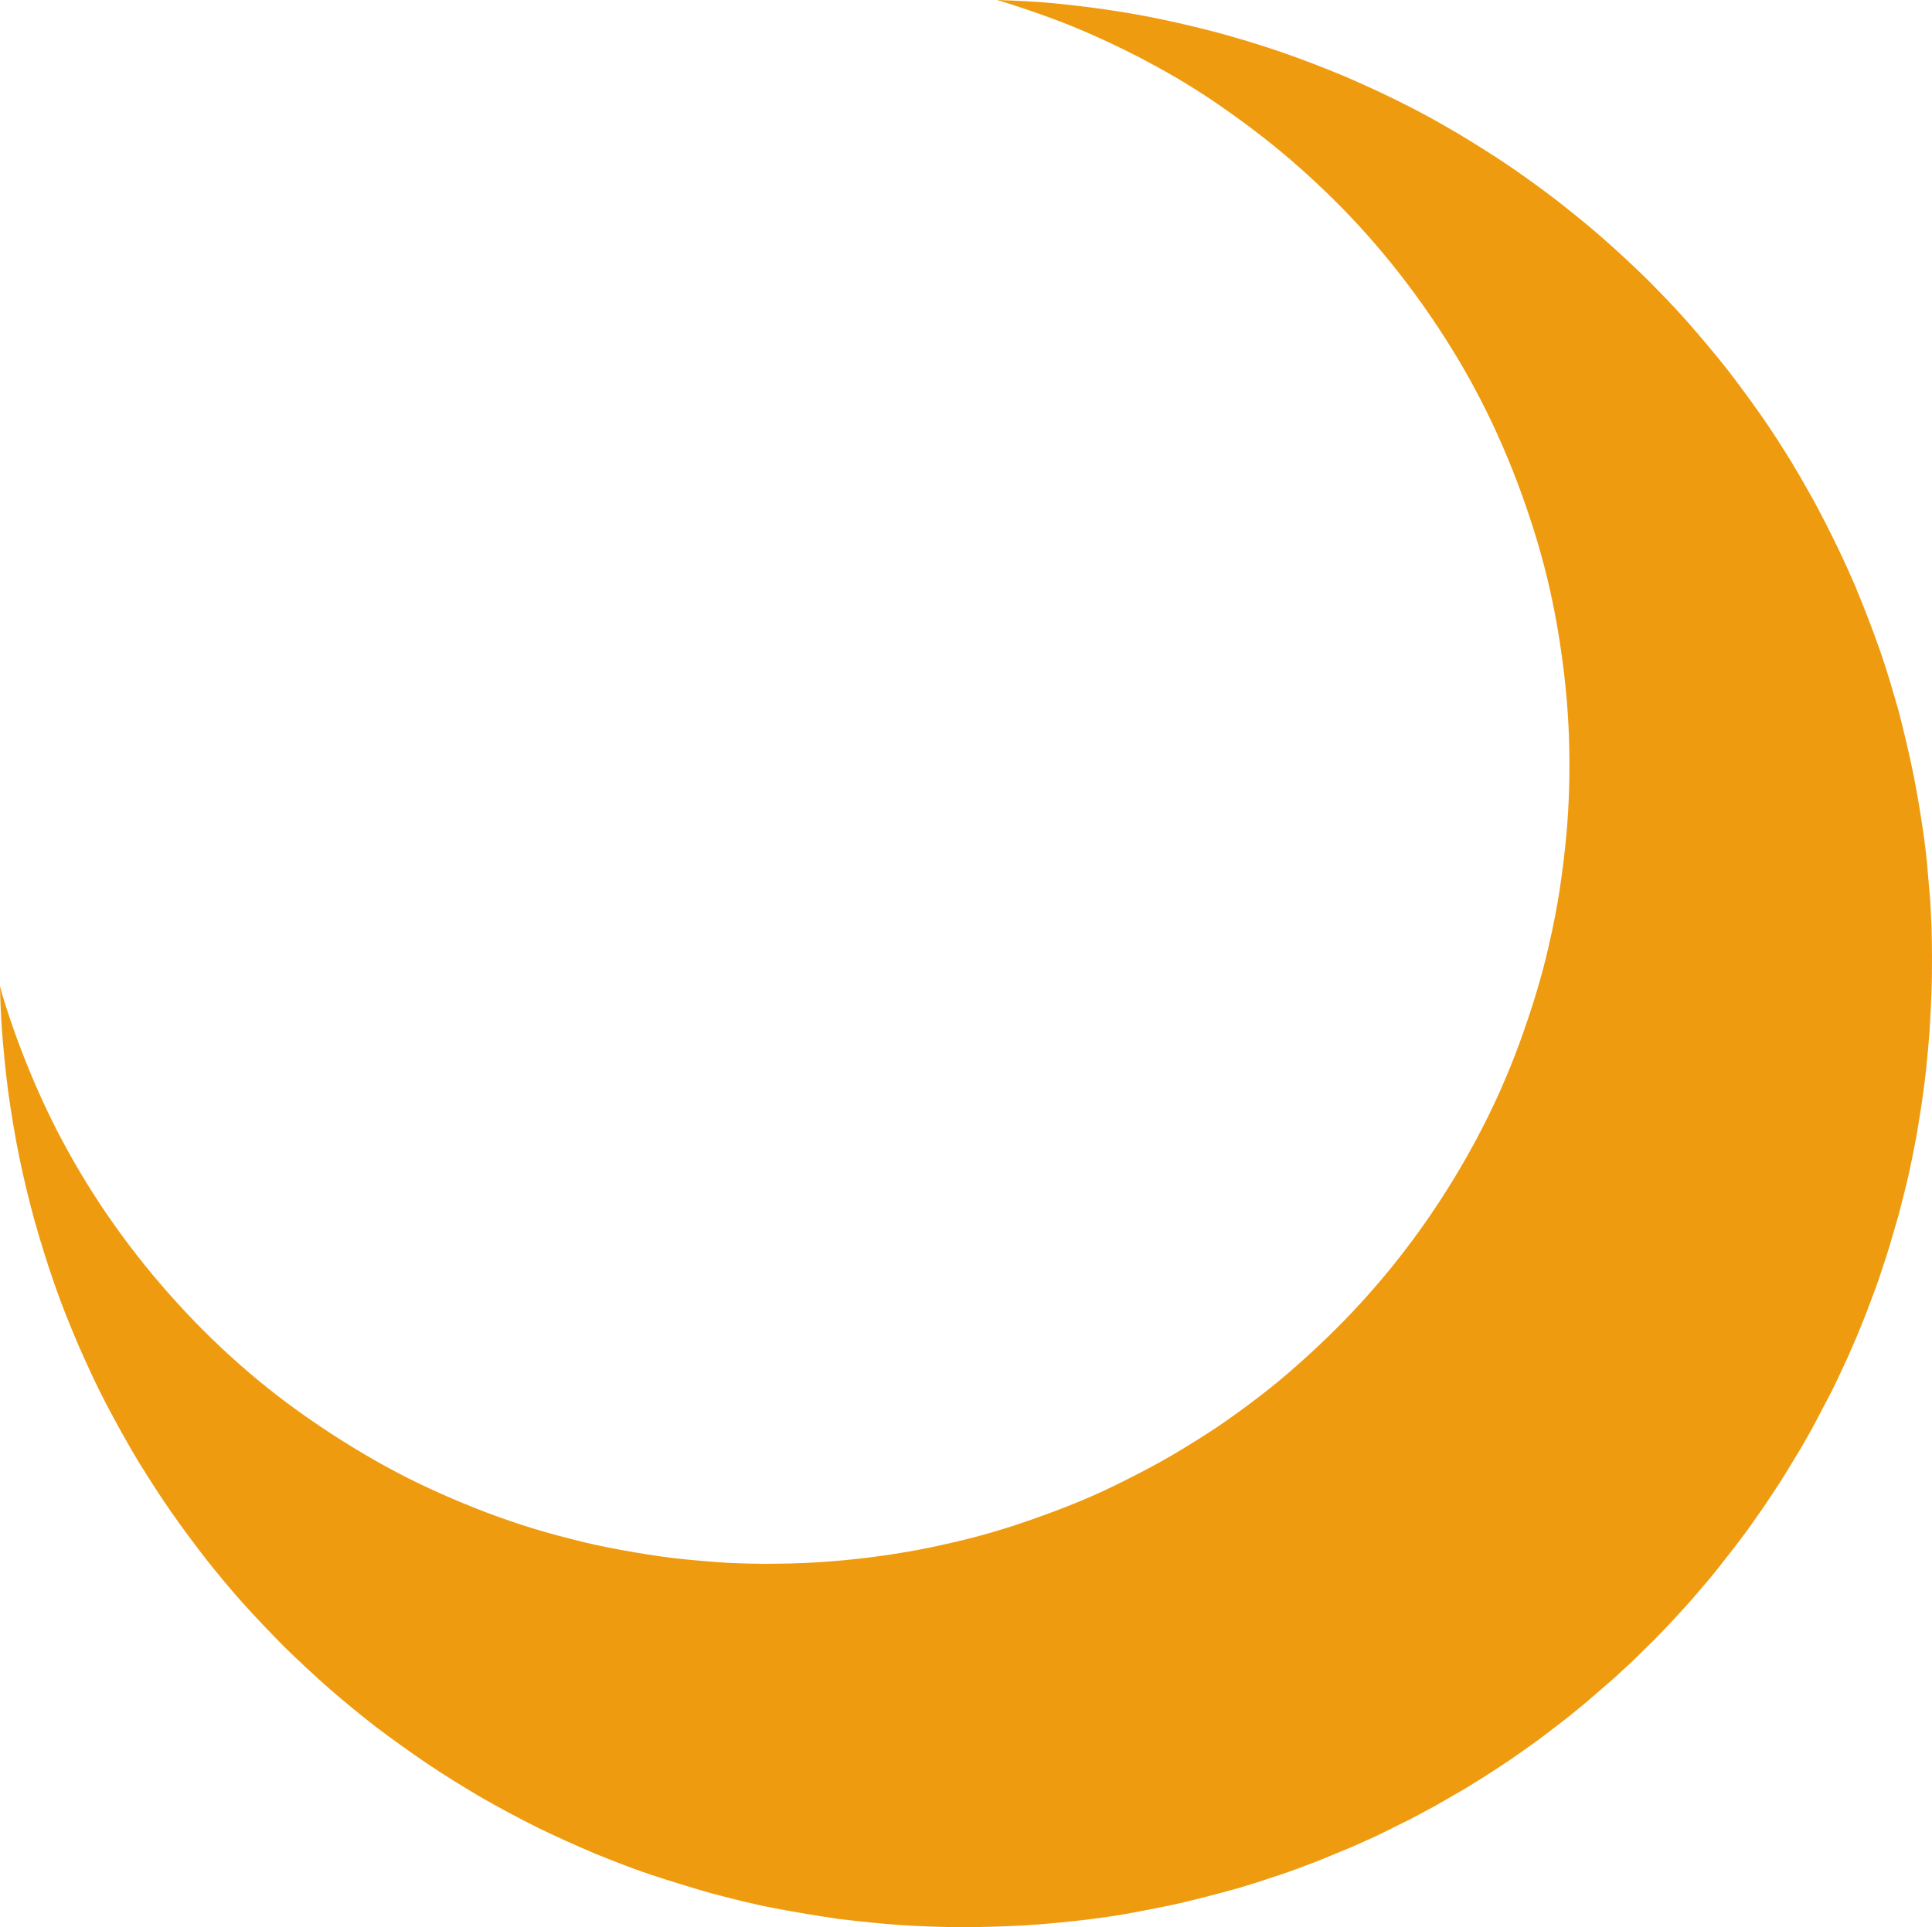 <svg width="444" height="443" viewBox="0 0 444 443" fill="none" xmlns="http://www.w3.org/2000/svg">
<path d="M1.036 230.315C3.35 237.675 6.098 244.847 9.258 251.888C15.524 265.8 23.69 278.943 33.286 290.828C42.845 302.656 53.833 313.452 66.045 322.539C72.442 327.289 79.084 331.626 86.009 335.588C92.576 339.361 99.444 342.647 106.462 345.538C113.48 348.448 120.724 350.964 128.062 352.917C131.939 353.95 135.852 354.945 139.804 355.715C143.868 356.503 147.913 357.198 152.015 357.78C156.23 358.381 160.464 358.719 164.265 359.019C166.128 359.188 168.009 359.282 169.891 359.338C171.678 359.376 173.466 359.451 175.254 359.451H175.555C179.638 359.432 183.721 359.376 187.804 359.113C195.763 358.606 203.666 357.648 211.512 356.146C219.132 354.663 226.715 352.786 234.091 350.308C241.655 347.754 249.163 344.919 256.332 341.389C259.982 339.587 263.613 337.747 267.151 335.757C270.557 333.842 273.868 331.795 277.161 329.692C280.491 327.589 283.709 325.261 286.889 322.914C289.937 320.642 292.929 318.296 295.808 315.817C301.866 310.617 307.624 305.115 313.005 299.201C318.217 293.475 323.072 287.411 327.512 281.065C336.45 268.26 343.92 254.291 349.263 239.609C351.879 232.362 354.212 225.021 355.905 217.492C355.943 217.342 355.981 217.191 356 217.041C356 217.022 356 217.004 356.018 216.985C356.131 216.422 356.263 215.84 356.395 215.276C356.564 214.694 356.658 214.056 356.79 213.474C356.997 212.46 357.204 211.427 357.411 210.414C357.768 208.555 358.107 206.677 358.389 204.8C359.01 200.782 359.499 196.782 359.894 192.746C360.647 185.011 360.816 177.219 360.572 169.465C360.308 161.729 359.499 154.05 358.276 146.409C357.091 138.955 355.416 131.538 353.252 124.31C348.812 109.534 342.734 95.227 334.756 81.991C326.797 68.811 317.333 56.55 306.345 45.717C301.377 40.817 296.146 36.16 290.652 31.842C289.297 30.772 287.905 29.74 286.531 28.688C285.798 28.144 285.045 27.599 284.292 27.055C283.954 26.811 283.615 26.548 283.257 26.323C283.145 26.229 283.013 26.135 282.9 26.06C282.674 25.91 282.448 25.741 282.335 25.665C282.241 25.59 282.147 25.534 282.053 25.459C281.978 25.402 281.903 25.346 281.809 25.29L281.583 25.121C275.75 21.009 269.597 17.273 263.651 14.156C263.124 13.875 262.578 13.556 262.033 13.293C261.751 13.105 261.45 12.955 261.13 12.823C260.772 12.636 260.396 12.467 260.038 12.279C259.098 11.791 258.138 11.321 257.197 10.871C255.428 10.007 253.66 9.181 251.853 8.374C248.523 6.872 245.136 5.482 241.711 4.224C237.967 2.835 234.166 1.54 230.328 0.357C229.932 0.244 229.519 0.131 229.123 0C231.551 0.075 233.997 0.188 236.424 0.319C241.617 0.601 246.791 1.202 251.947 1.878C256.407 2.497 260.829 3.211 265.25 4.093C269.954 5.051 274.602 6.139 279.249 7.341C284.235 8.693 289.146 10.157 294.038 11.828C298.817 13.462 303.522 15.283 308.188 17.198H308.207L308.395 17.273C316.354 20.709 324.2 24.427 331.707 28.745C331.802 28.82 331.914 28.876 332.027 28.933C332.573 29.252 333.1 29.552 333.646 29.871C334.003 30.078 334.379 30.303 334.737 30.491L334.756 30.51C338.726 32.894 342.658 35.335 346.497 37.926C350.316 40.517 354.042 43.221 357.711 46.018C361.267 48.816 364.805 51.651 368.21 54.636C371.729 57.715 375.135 60.888 378.484 64.155C381.607 67.309 384.712 70.482 387.647 73.805C390.789 77.373 393.838 81.015 396.81 84.732C399.501 88.225 402.116 91.773 404.656 95.378C407.253 99.058 409.643 102.869 412.013 106.699V106.718C412.295 107.319 412.709 107.863 413.029 108.427C413.293 108.877 413.556 109.328 413.819 109.778C413.876 109.872 413.932 109.985 413.989 110.079C414.045 110.154 414.083 110.229 414.139 110.323C414.779 111.468 415.438 112.613 416.077 113.759C417.225 115.768 418.279 117.833 419.351 119.879C421.59 124.235 423.698 128.628 425.655 133.116C425.918 133.698 426.182 134.28 426.389 134.787C428.364 139.556 430.227 144.381 431.958 149.262C433.614 153.956 434.987 158.744 436.361 163.532C437.584 168.301 438.732 173.088 439.71 177.913C440.67 182.645 441.422 187.395 442.118 192.164C442.363 194.248 442.683 196.332 442.852 198.435C443.059 200.988 443.285 203.541 443.511 206.095C443.718 208.479 443.774 210.864 443.906 213.248C443.981 215.445 443.962 217.679 444 219.914C443.981 222.411 444 224.945 443.906 227.461C443.793 230.54 443.661 233.6 443.454 236.661C443.247 239.721 442.946 242.782 442.645 245.823C442.363 248.527 441.968 251.23 441.667 253.484C441.328 255.662 440.971 257.839 440.613 260.036C440.256 262.233 439.766 264.411 439.352 266.608C438.543 270.794 437.433 274.944 436.38 279.093C435.646 281.59 434.912 284.069 434.197 286.547C433.501 288.913 432.673 291.241 431.92 293.569C431.111 296.047 430.114 298.488 429.211 300.948C428.42 303.126 427.48 305.247 426.689 307.275C426.671 307.331 426.652 307.369 426.614 307.425L426.595 307.463C425.673 309.565 424.808 311.687 423.811 313.752C422.813 315.855 421.872 317.995 420.8 320.061C419.558 322.408 418.335 324.755 417.112 327.101C416.04 329.167 414.835 331.157 413.688 333.184C412.54 335.099 411.373 337.014 410.207 338.911C408.984 340.92 407.629 342.872 406.349 344.844C405.089 346.759 403.734 348.618 402.436 350.495C401.213 352.241 399.914 353.912 398.654 355.602C397.186 357.461 395.737 359.319 394.269 361.178C392.783 363.056 391.184 364.84 389.641 366.679C388.135 368.463 386.517 370.172 384.955 371.899C383.413 373.626 381.757 375.259 380.157 376.931C378.596 378.451 377.034 379.991 375.491 381.512C374.626 382.375 373.704 383.183 372.8 384.009C372.085 384.666 371.389 385.361 370.655 385.98C368.755 387.632 366.836 389.285 364.935 390.937C363.223 392.42 361.417 393.809 359.648 395.255C357.879 396.607 356.092 397.977 354.323 399.329C352.422 400.775 350.409 402.127 348.471 403.516C346.439 404.962 344.313 406.295 342.243 407.665C340.418 408.867 338.517 409.993 336.654 411.157C334.547 412.378 332.44 413.598 330.332 414.8C329.429 415.325 328.488 415.814 327.548 416.302C326.513 416.865 325.459 417.466 324.386 418.01C322.053 419.174 319.701 420.32 317.368 421.484C315.261 422.516 313.078 423.455 310.915 424.431C308.657 425.37 306.418 426.309 304.16 427.229C302.09 428.093 299.983 428.825 297.875 429.632C295.58 430.515 293.209 431.228 290.895 432.017C288.787 432.749 286.623 433.368 284.497 434.026C279.041 435.509 273.584 436.992 268.052 438.137C264.853 438.794 261.674 439.395 258.456 439.977C255.746 440.465 252.999 440.803 250.722 441.122C245.812 441.704 240.919 442.23 235.971 442.531C230.778 442.831 225.603 442.962 220.41 443C215.95 442.906 211.51 442.793 207.051 442.493C202.309 442.155 197.605 441.667 192.901 441.104C187.821 440.372 182.797 439.527 177.754 438.569C172.9 437.649 168.121 436.41 163.36 435.152C158.694 433.819 154.065 432.392 149.455 430.871C145.109 429.426 140.856 427.717 136.867 426.121C136.754 426.084 136.66 426.027 136.566 425.99C132.182 424.112 127.817 422.178 123.546 420.075C118.879 417.766 114.326 415.288 110.168 412.903C106.103 410.463 102.039 408.003 98.107 405.337C94.118 402.633 90.223 399.817 86.365 396.926C82.79 394.128 79.272 391.274 75.847 388.289C72.235 385.135 68.753 381.849 65.329 378.526C62.112 375.259 58.932 371.936 55.865 368.538C52.873 365.215 50.032 361.741 47.266 358.268C44.5 354.682 41.791 351.058 39.212 347.341C36.616 343.605 34.188 339.775 31.837 336.001C29.221 331.626 26.756 327.177 24.386 322.671C22.034 318.183 19.945 313.565 17.913 308.946C15.937 304.29 14.037 299.596 12.4 294.827C10.763 290.077 9.276 285.308 7.922 280.52C6.604 275.62 5.381 270.701 4.384 265.725C3.387 260.825 2.578 255.887 1.882 250.949C1.298 246.274 0.809 241.599 0.452 236.924C0.207 233.507 0.075 230.09 -3.05176e-05 226.673C0.301 227.875 0.641 229.095 1.036 230.315Z" fill="#EF9B0F"/>
</svg>
